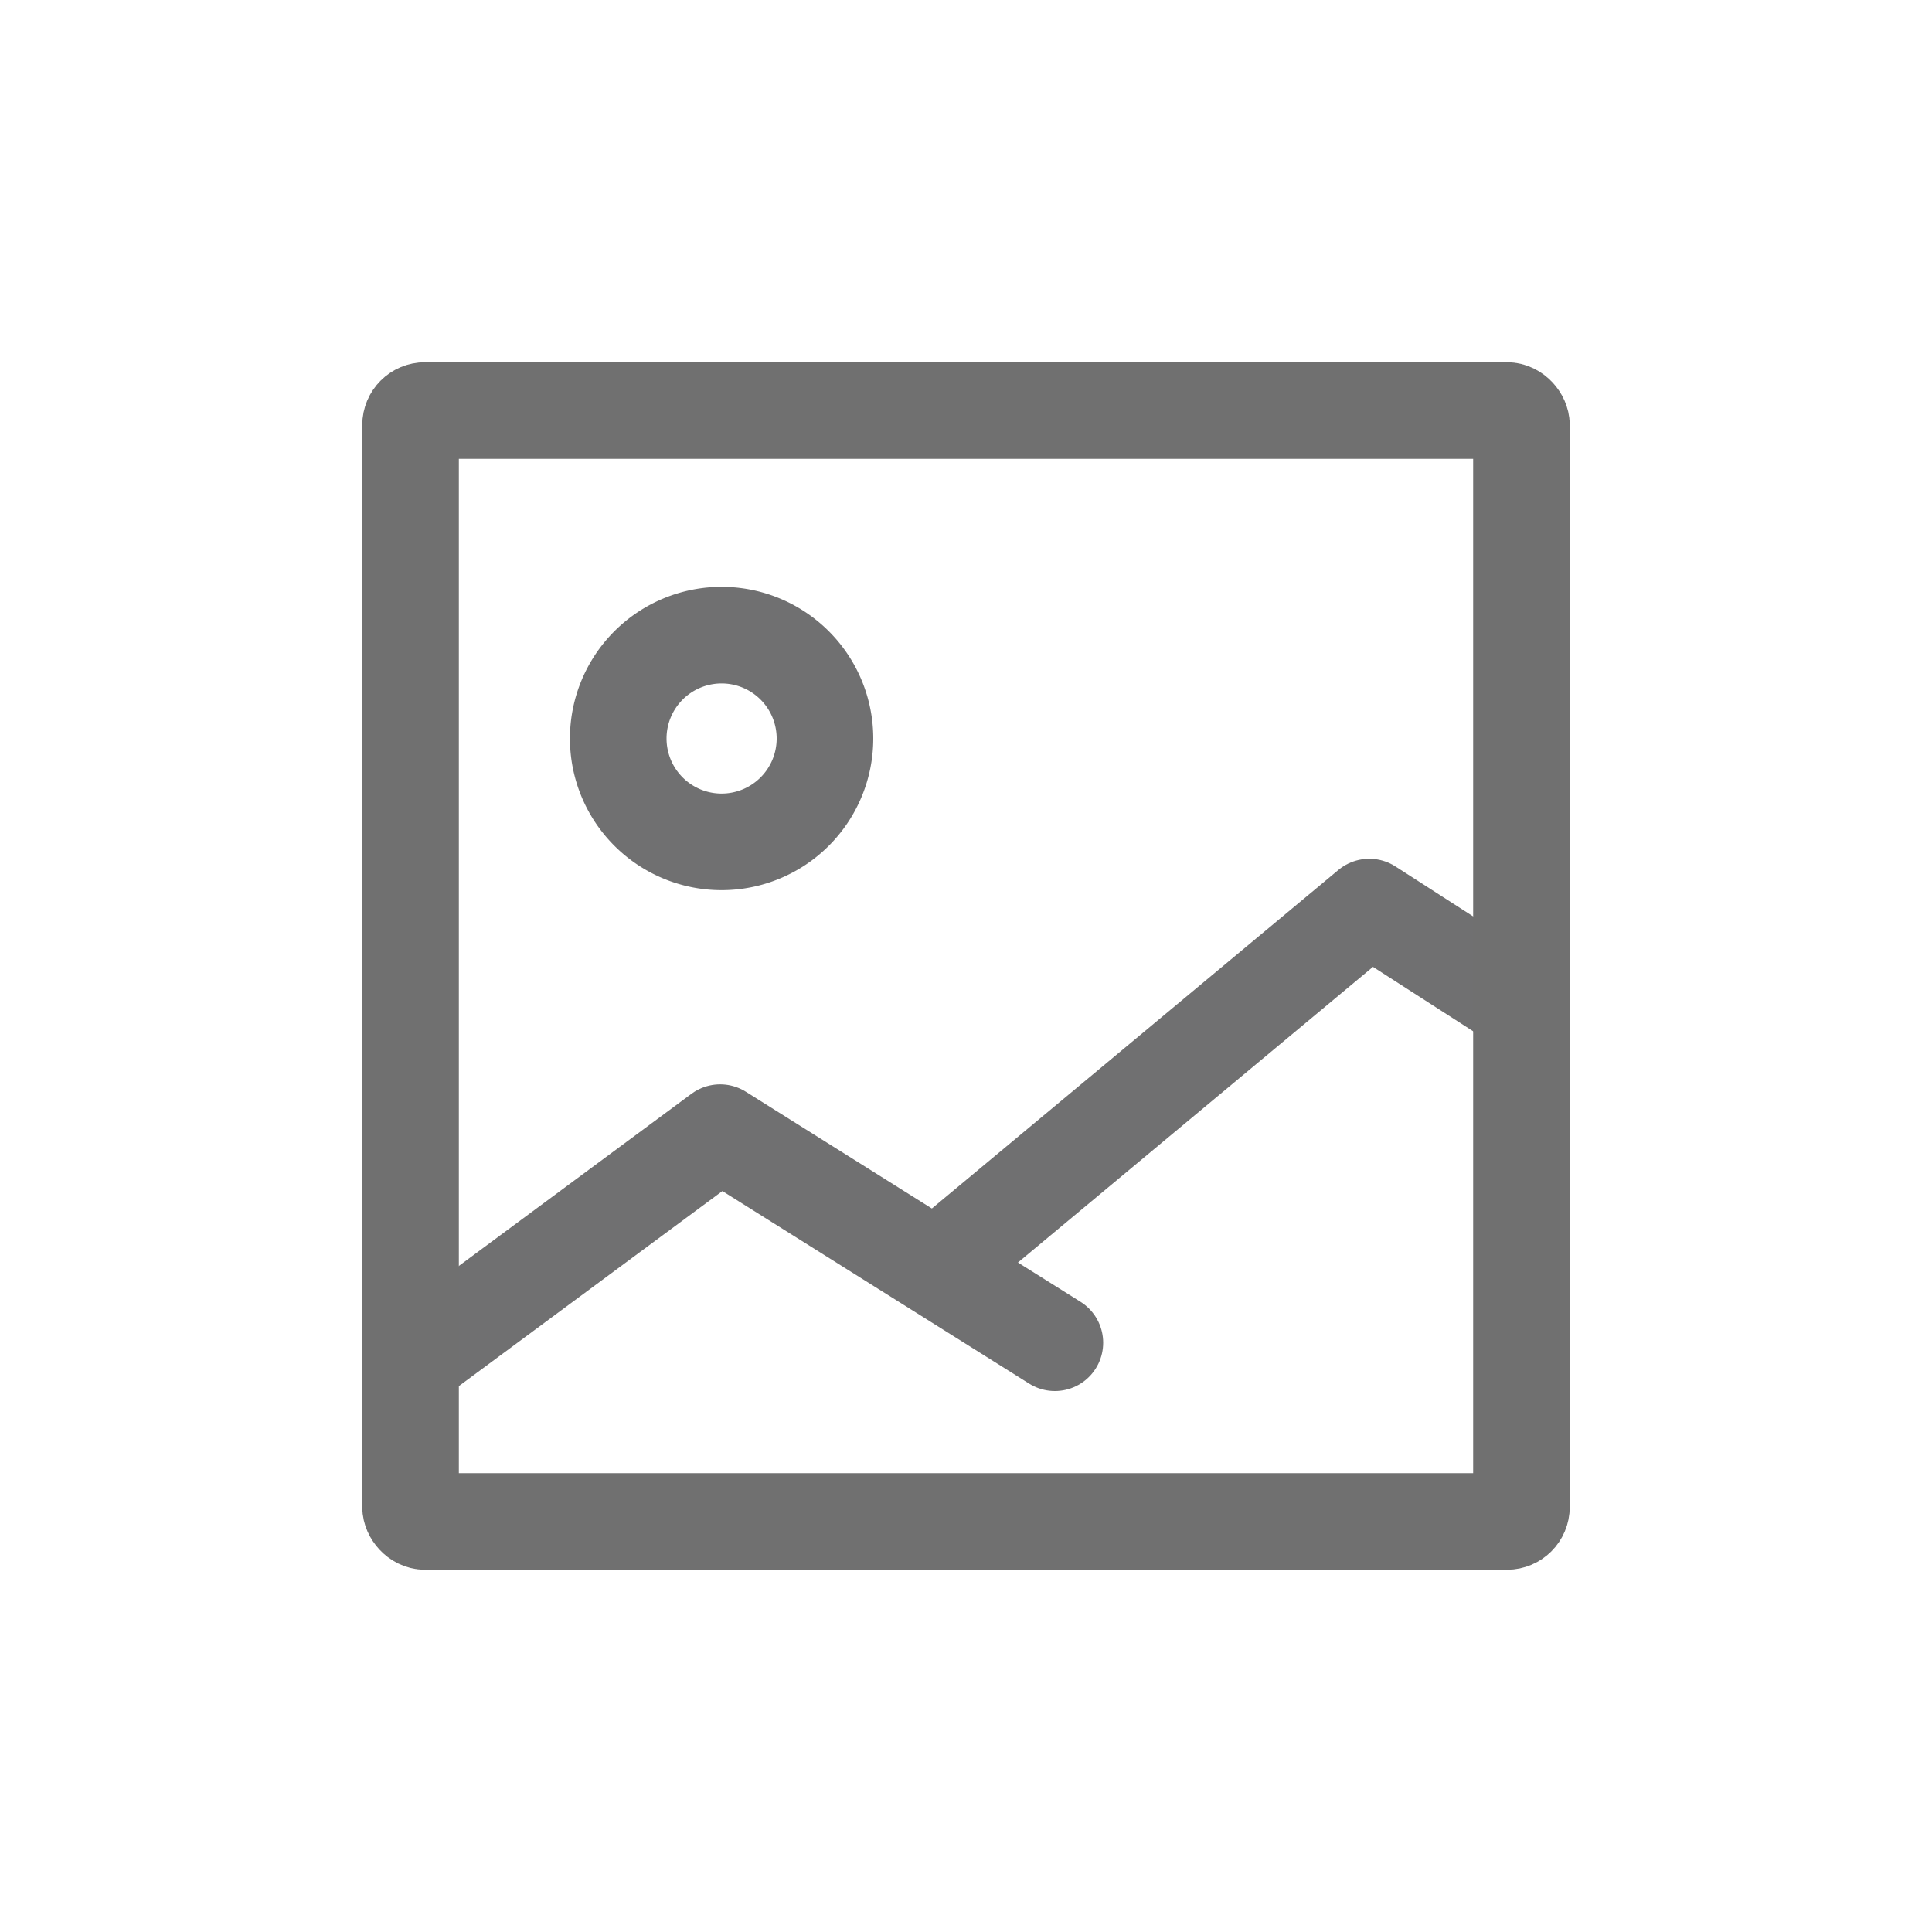 <svg id="Layer_1" data-name="Layer 1" xmlns="http://www.w3.org/2000/svg" xmlns:xlink="http://www.w3.org/1999/xlink" viewBox="0 0 40 40"><defs><style>.cls-1,.cls-3{fill:none;stroke-width:2px;}.cls-1{stroke:#707070;stroke-miterlimit:10;}.cls-2{clip-path:url(#clip-path);}.cls-3{stroke:#707071;stroke-linecap:round;stroke-linejoin:round;}.cls-4{fill:#707071;}</style><clipPath id="clip-path"><rect class="cls-1" x="8.5" y="8.5" width="23" height="23" rx="0.3"/></clipPath></defs><g class="cls-2"><g id="Group_312" data-name="Group 312"><g id="Group_310" data-name="Group 310"><path id="Path_150" data-name="Path 150" class="cls-3" d="M36.47,24v9H8.33V28.32l6.58-4.87,6.93,4.35"/></g><g id="Group_311" data-name="Group 311"><path id="Path_151" data-name="Path 151" class="cls-3" d="M36.47,24l-8.12-5.22L19.8,25.9"/></g></g></g><rect class="cls-1" x="8.5" y="8.5" width="23" height="23" rx="0.3"/><g id="Ellipse_48" data-name="Ellipse 48"><path class="cls-4" d="M14.94,14.15a1.14,1.14,0,1,1-1.14,1.14,1.14,1.14,0,0,1,1.14-1.14m0-2a3.14,3.14,0,1,0,3.14,3.14,3.14,3.14,0,0,0-3.14-3.14Z"/></g></svg>